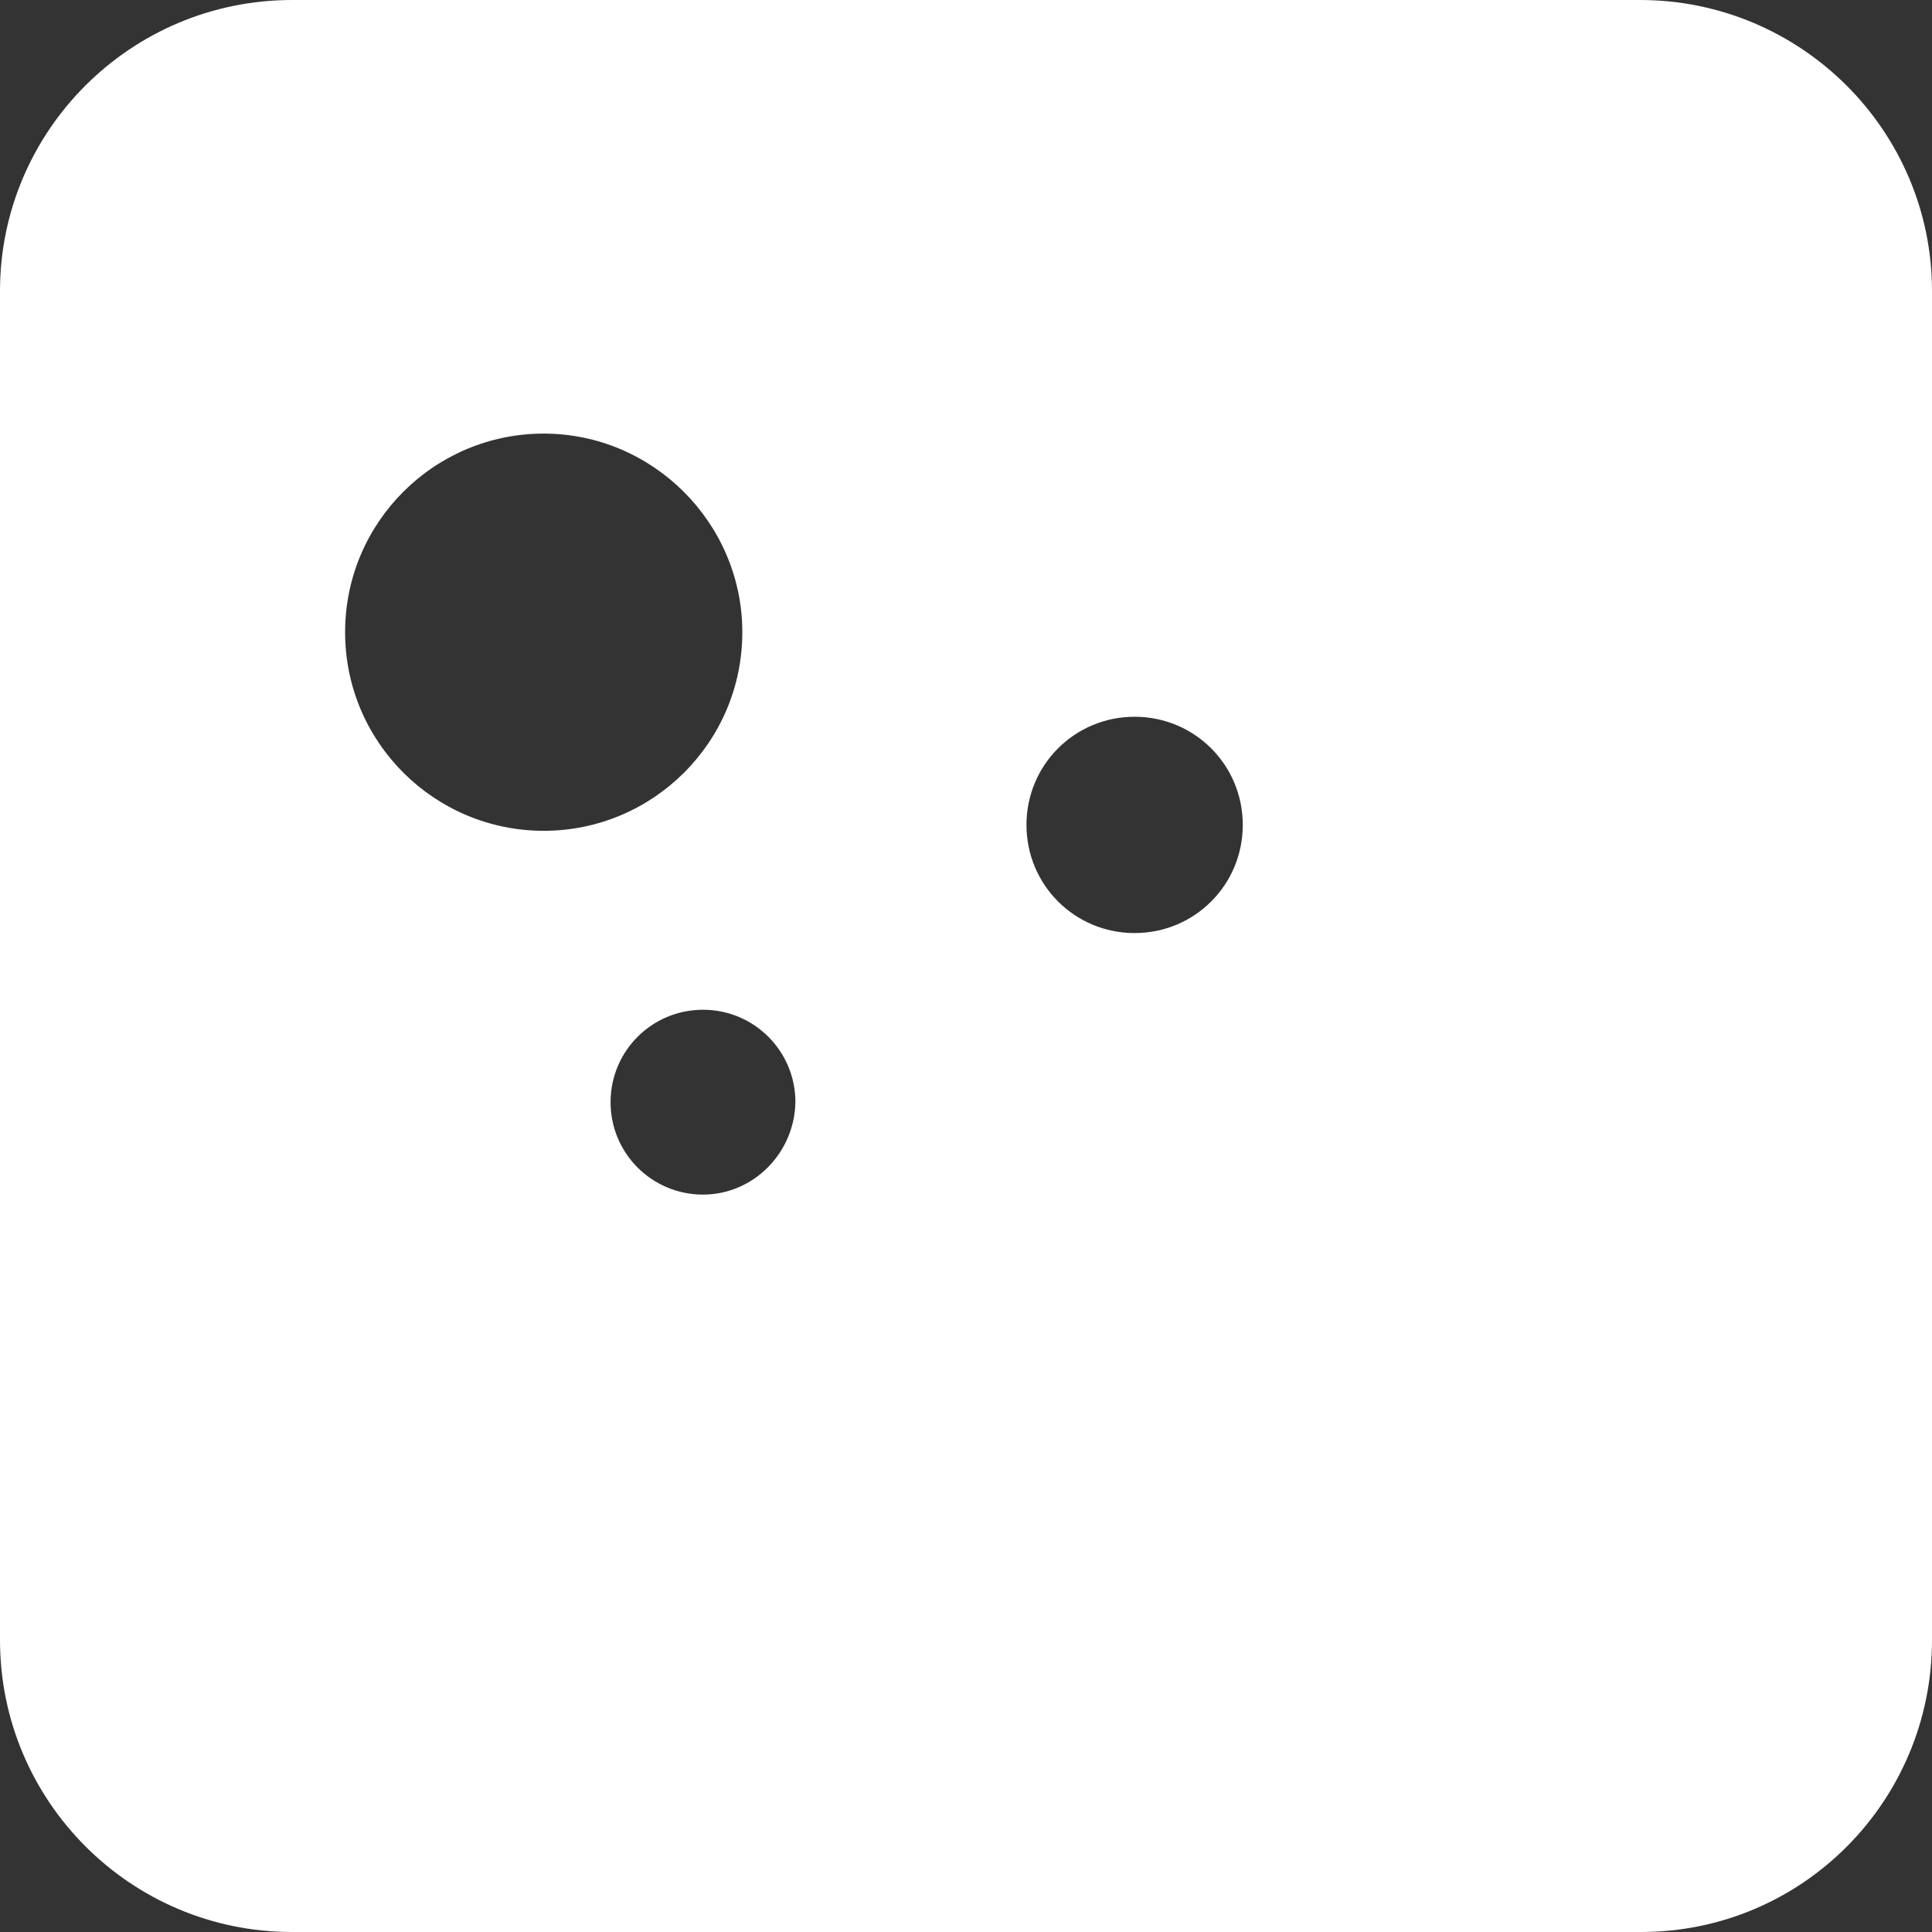 <?xml version="1.0" encoding="utf-8"?>
<!-- Generator: Adobe Illustrator 26.0.2, SVG Export Plug-In . SVG Version: 6.00 Build 0)  -->
<svg version="1.1" id="Layer_1" xmlns="http://www.w3.org/2000/svg" xmlns:xlink="http://www.w3.org/1999/xlink" x="0px" y="0px"
	 viewBox="0 0 196.5 196.5" style="enable-background:new 0 0 196.5 196.5;" xml:space="preserve">
<rect x="0" y="0" width="196.5" height="196.5" fill="#333333" stroke="none"/>
<style type="text/css">
	.st0{fill:#FFFFFF;}
</style>
<path class="st0" d="M166.8,0H29.7C13.3,0,0,13.3,0,29.6v137.2c0,16.4,13.3,29.7,29.7,29.7h137.2c16.4,0,29.6-13.3,29.6-29.7V29.6
	C196.5,13.3,183.2,0,166.8,0z M35.1,64.3c0-11.2,9.1-20.2,20.2-20.2s20.2,9.1,20.2,20.2c0,11.2-9.1,20.2-20.2,20.2
	S35.1,75.5,35.1,64.3z M71.5,121.5c-5.2,0-9.4-4.2-9.4-9.4c0-5.2,4.2-9.4,9.4-9.4s9.4,4.2,9.4,9.4C80.8,117.3,76.6,121.5,71.5,121.5
	z M115.4,94.9c-6.1,0-11-4.9-11-11c0-6.1,4.9-11,11-11c6.1,0,11,4.9,11,11C126.4,90,121.5,94.9,115.4,94.9z"/>
</svg>
